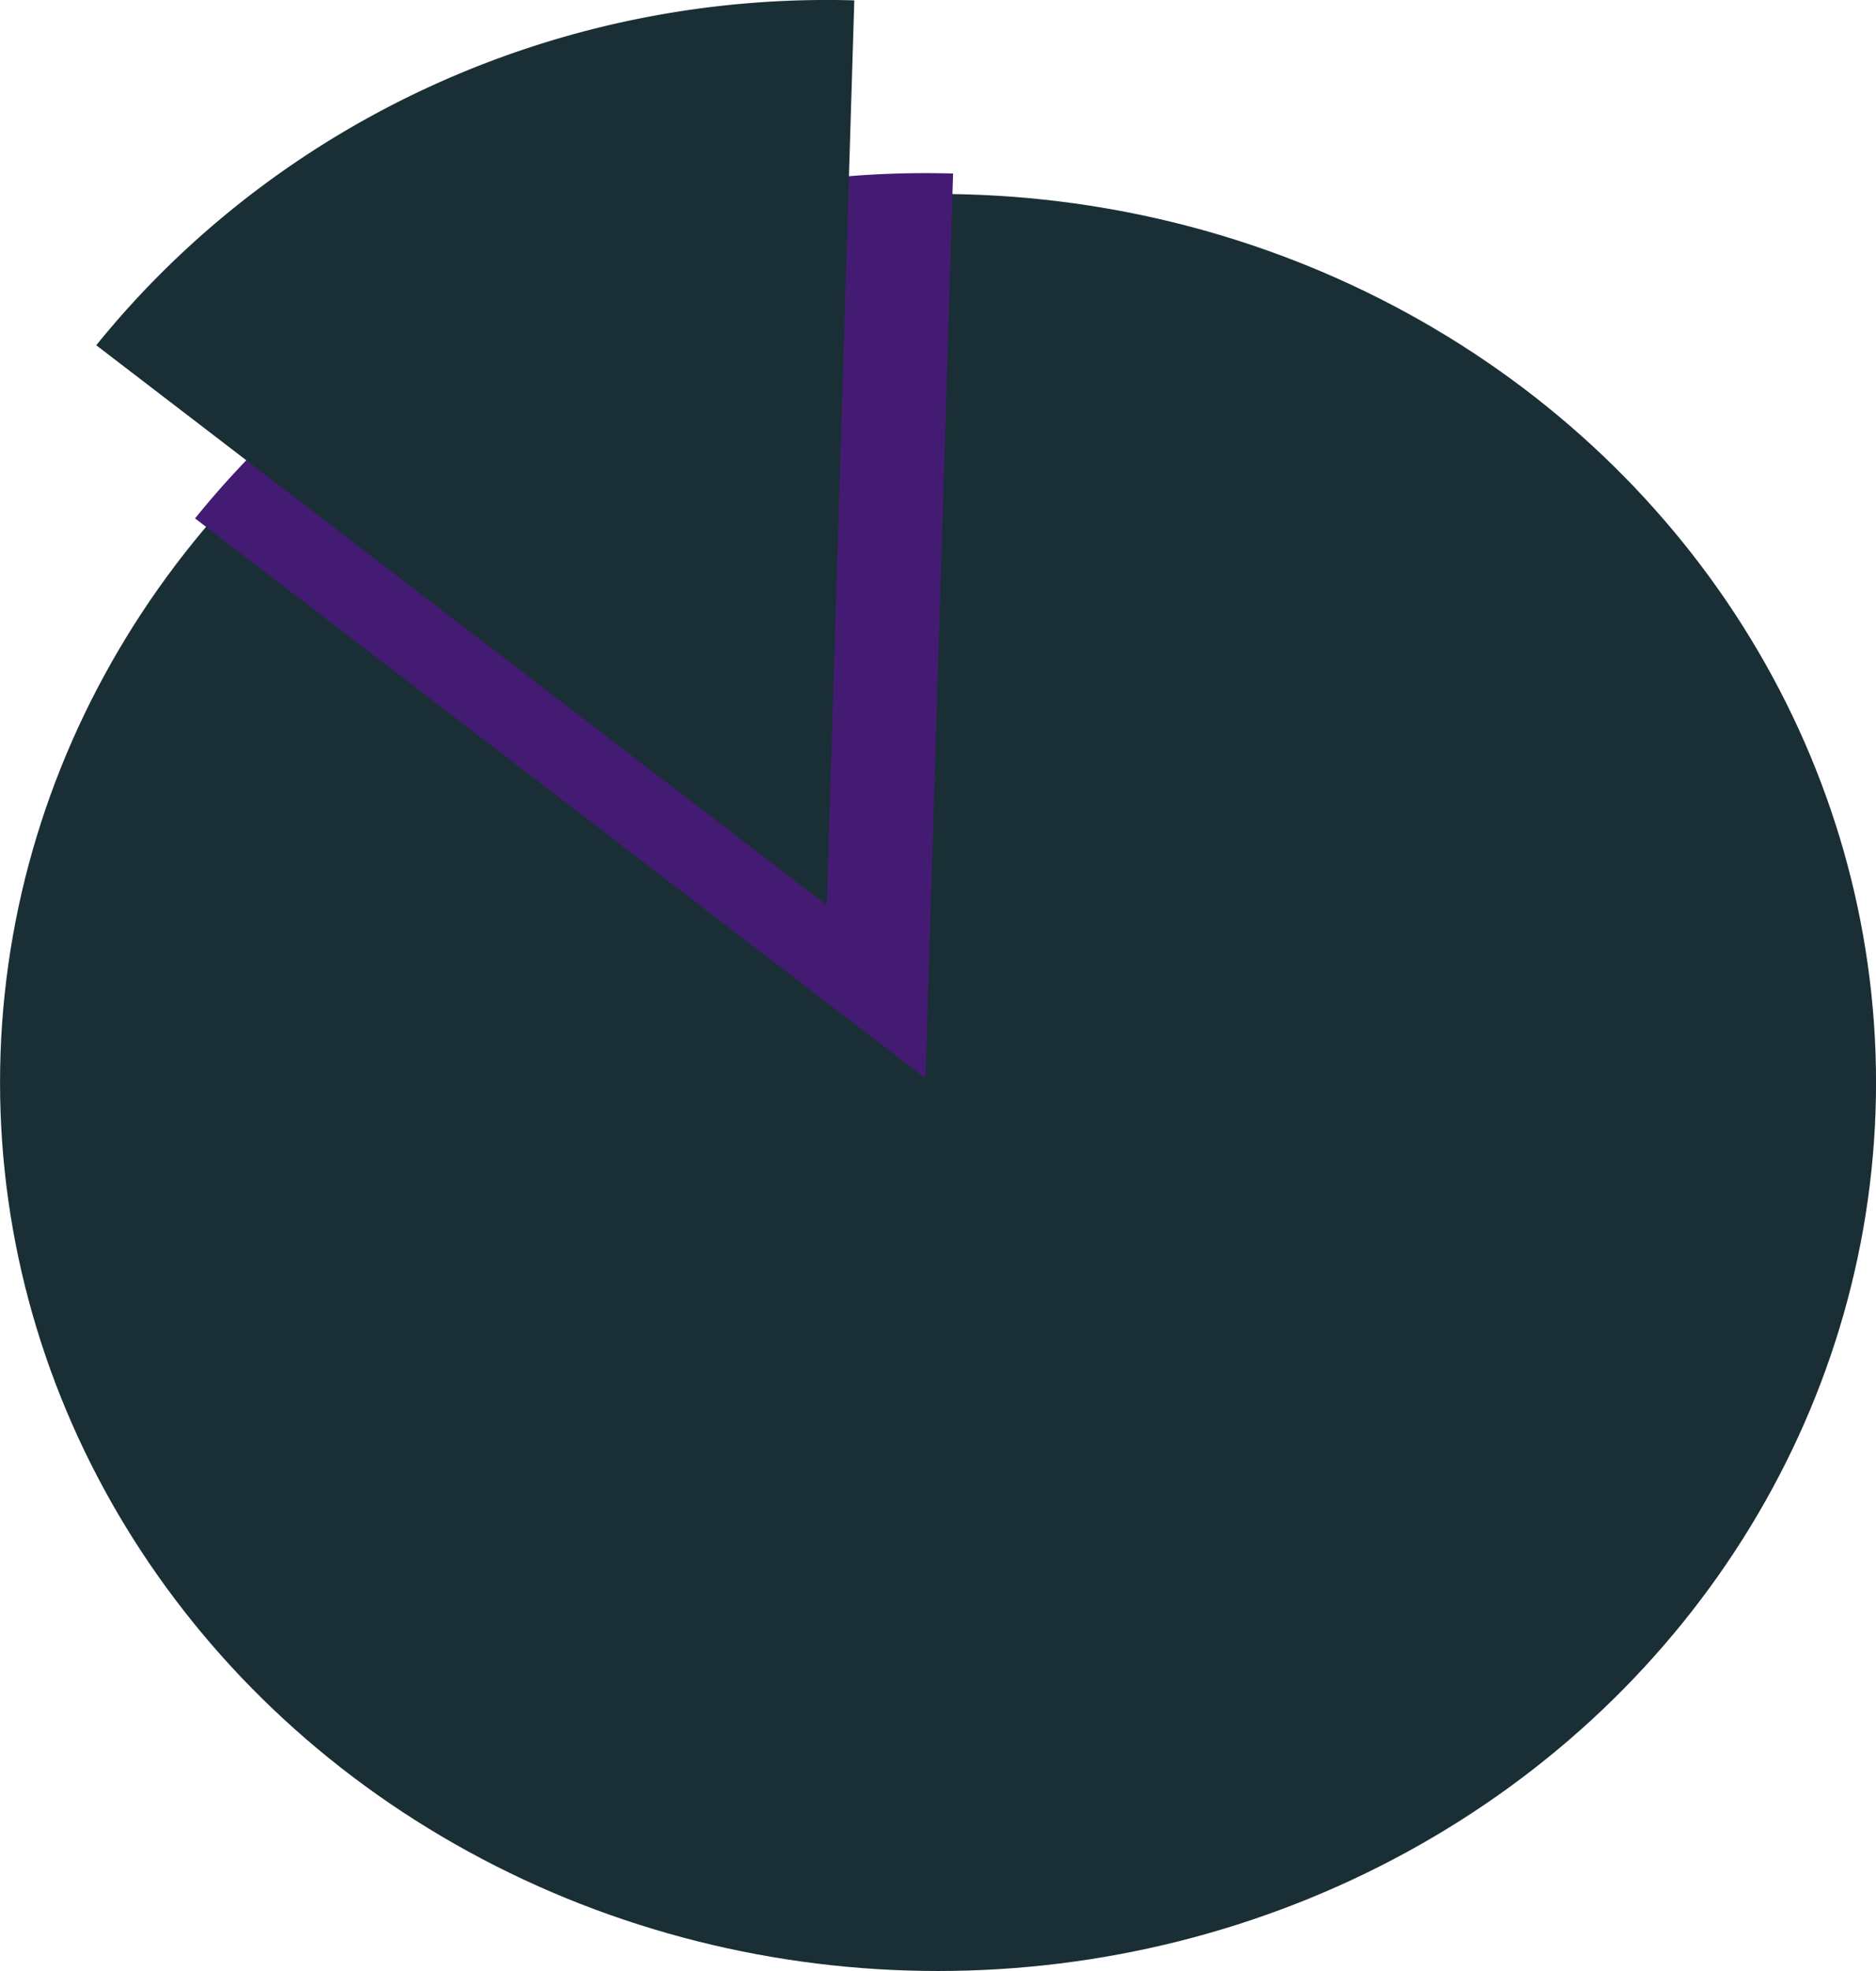 <?xml version="1.0" encoding="UTF-8" standalone="no"?>
<!-- Created with Inkscape (http://www.inkscape.org/) -->

<svg
   width="45.002mm"
   height="47.252mm"
   viewBox="0 0 45.002 47.252"
   version="1.1"
   id="svg2865"
   xml:space="preserve"
   xmlns="http://www.w3.org/2000/svg"
   xmlns:svg="http://www.w3.org/2000/svg"><defs
     id="defs2862" /><g
     id="layer3"
     style="display:inline"
     transform="translate(-74.153,-20.279)"><g
       id="g7406"
       style="display:inline"
       transform="translate(47.552,5.128)"><ellipse
         style="fill:#1a2e35;fill-opacity:1;stroke-width:0.265"
         id="path7558"
         cx="49.103"
         cy="41.102"
         rx="22.501"
         ry="21.301" /><path
         style="fill:#441b72;fill-opacity:1;stroke-width:0.265"
         id="path7558-1"
         d="M 31.28,27.579 A 22.301,21.701 0 0 1 49.464,19.311 L 48.802,41.002 Z" /><path
         style="fill:#1a2e35;fill-opacity:1;stroke-width:0.265"
         id="path7558-1-7"
         d="M 28.91,23.428 A 22.301,21.701 0 0 1 47.094,15.16 L 46.433,36.852 Z" /></g></g></svg>
